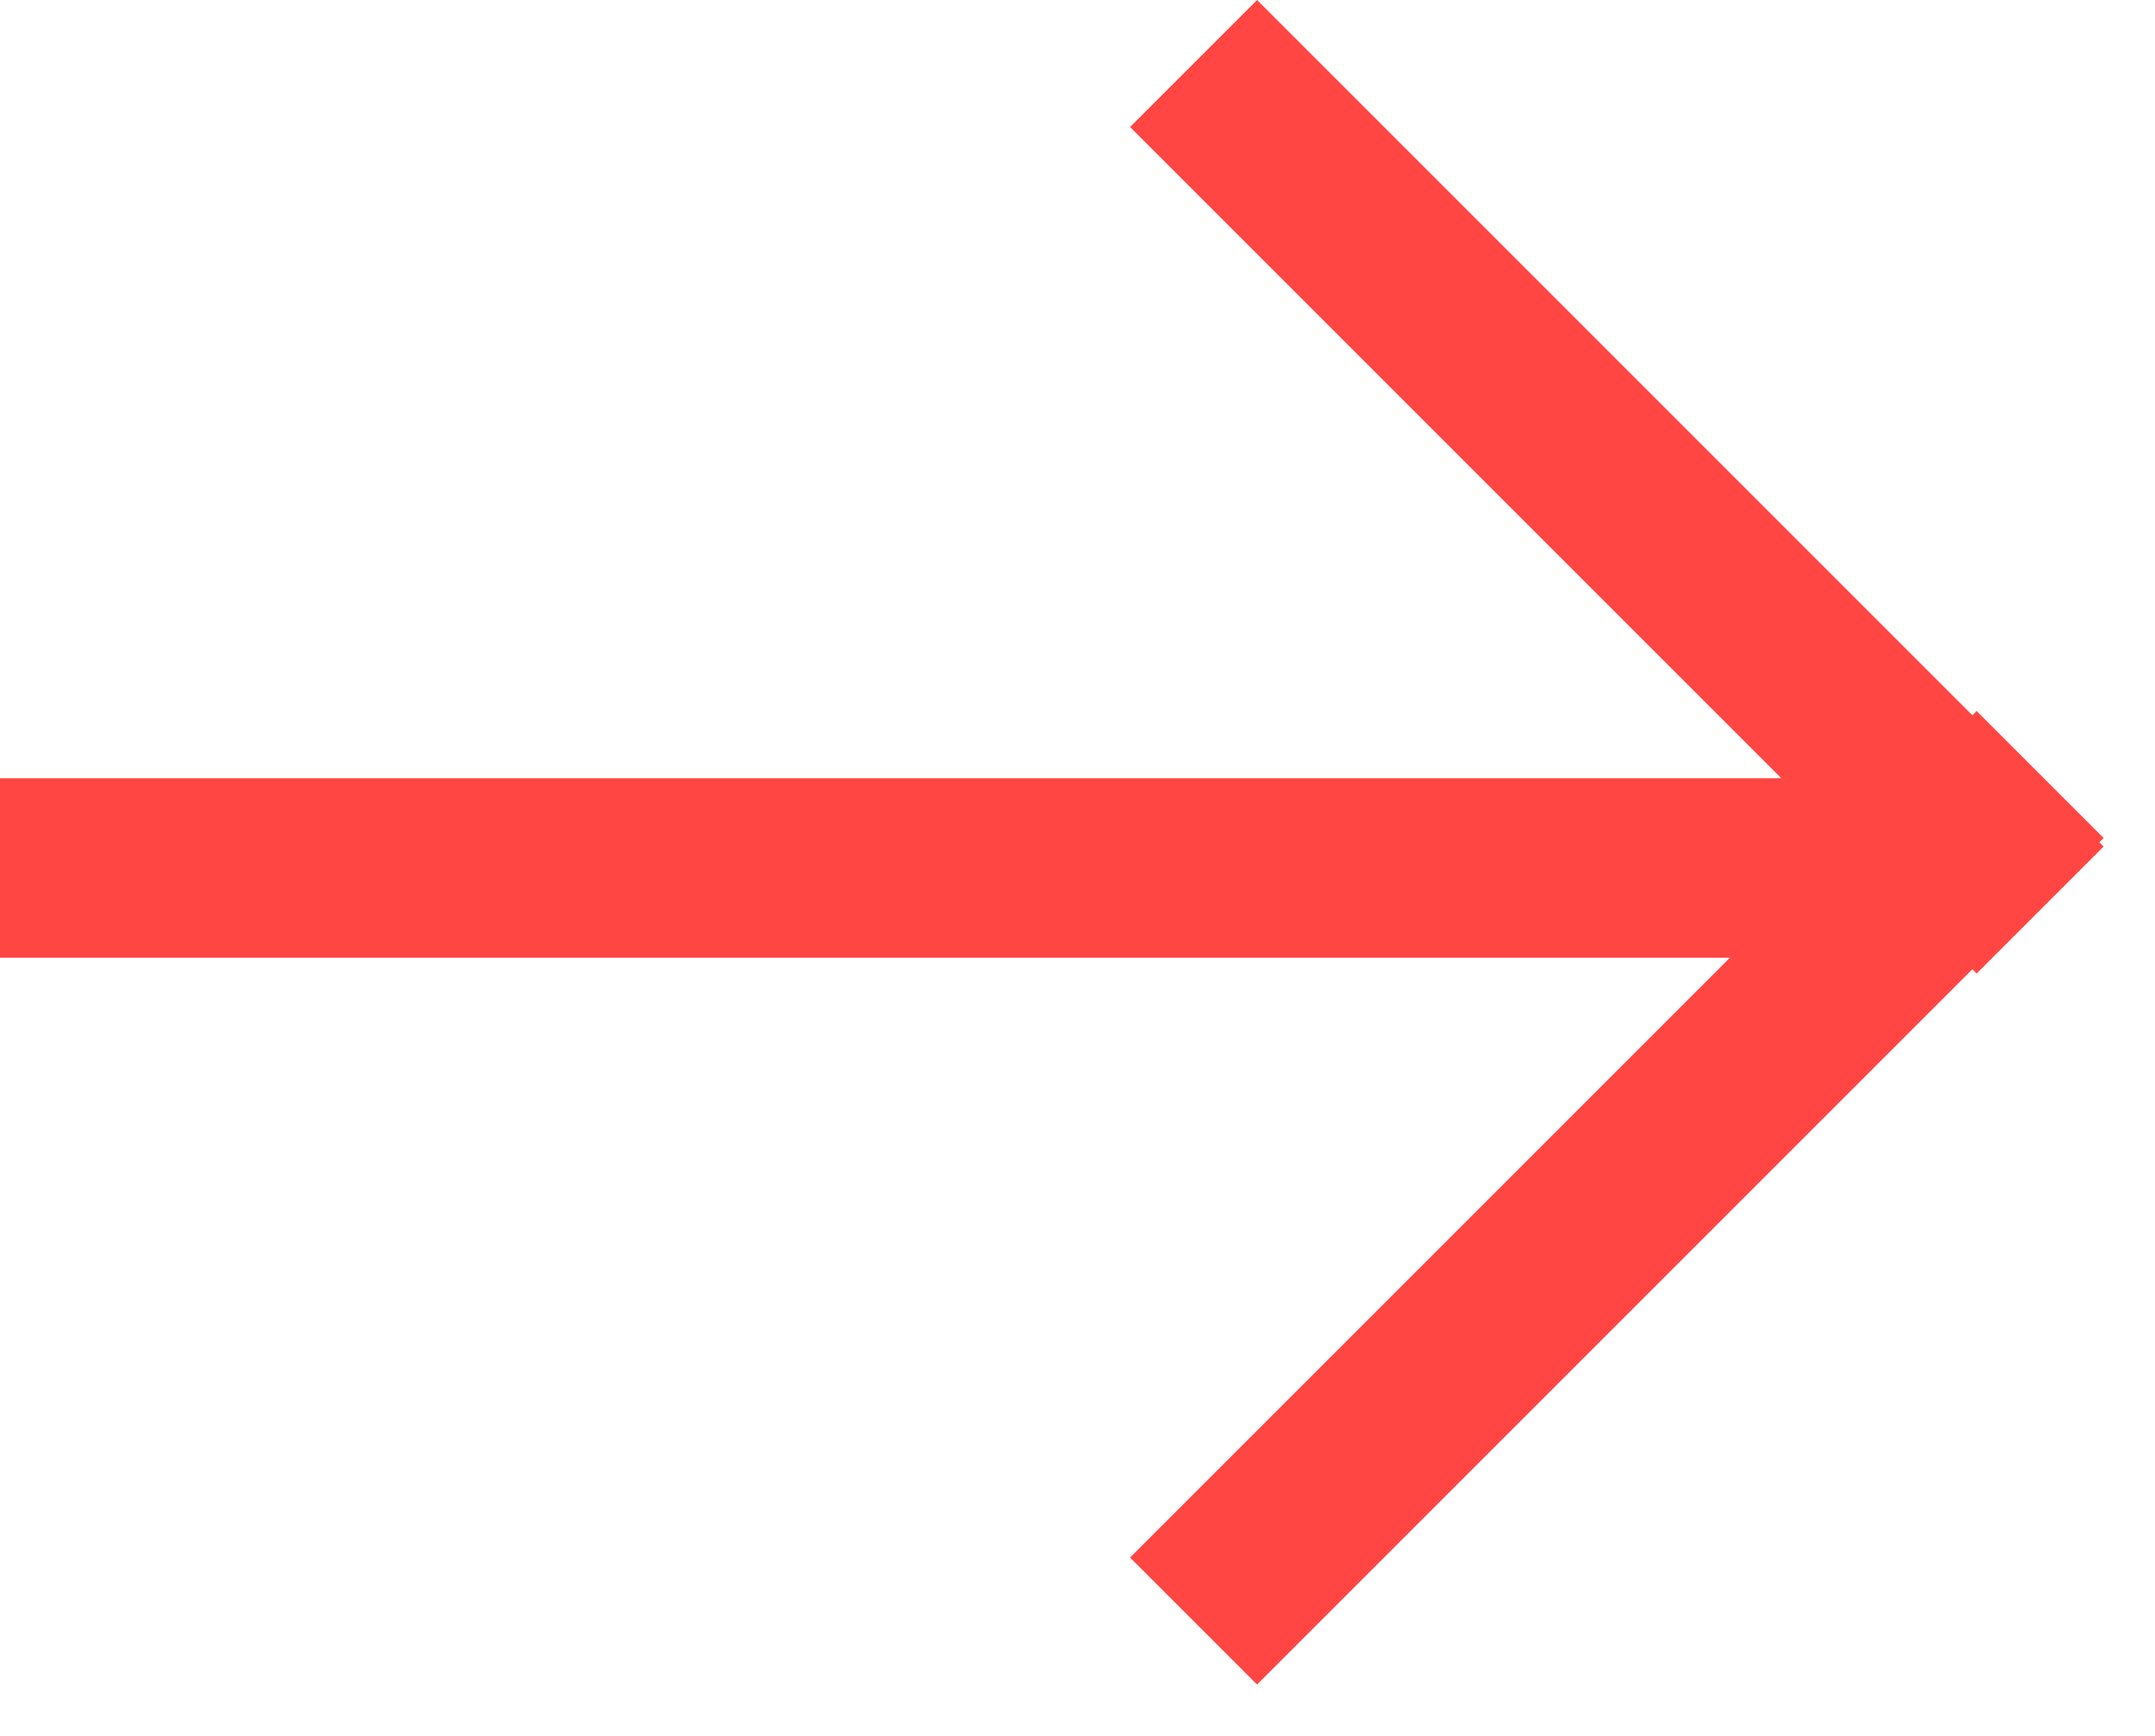 <svg width="36" height="29" viewBox="0 0 36 29" fill="none" xmlns="http://www.w3.org/2000/svg">
<line x1="34.081" y1="15.203" x2="19.939" y2="1.061" stroke="#ff4642" stroke-width="3"/>
<line x1="19.939" y1="27.081" x2="34.081" y2="12.939" stroke="#ff4642" stroke-width="3"/>
<line x1="1.31134e-07" y1="14.5" x2="31" y2="14.5" stroke="#ff4642" stroke-width="3"/>
</svg>
